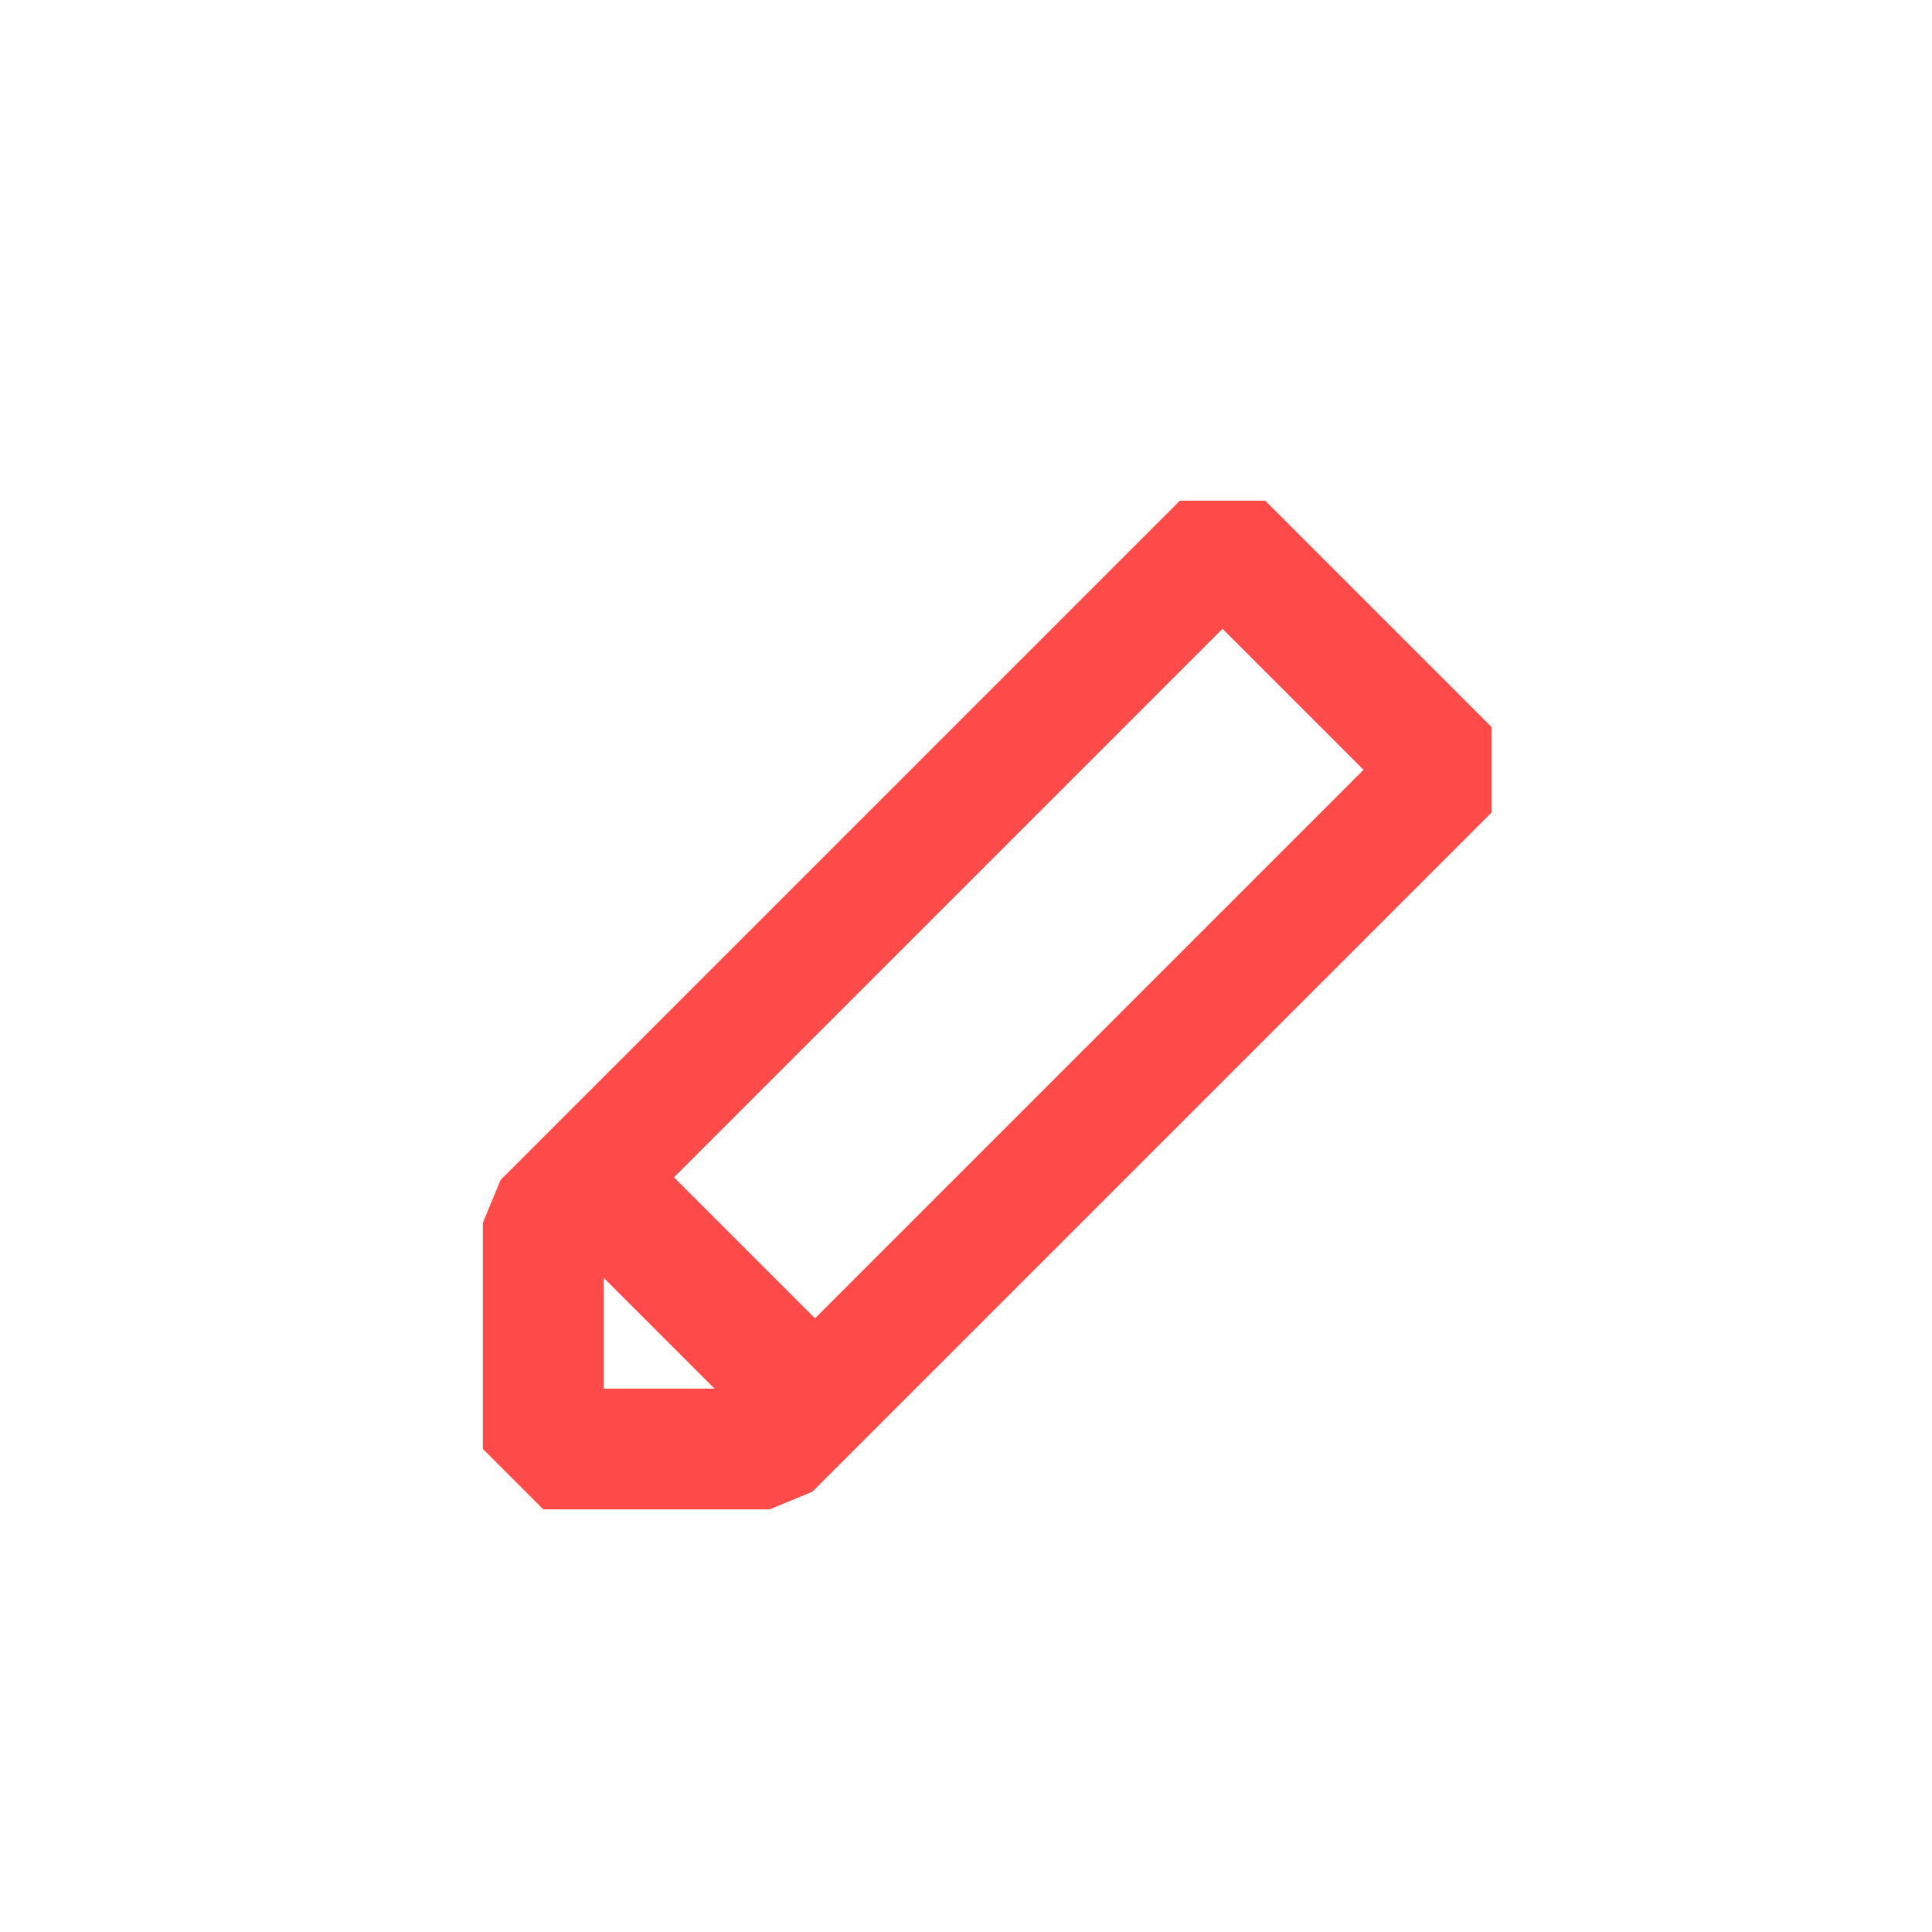 <svg width="32px" height="32px" viewBox="0 0 32 32" version="1.1" xmlns="http://www.w3.org/2000/svg" xmlns:xlink="http://www.w3.org/1999/xlink">
    <g stroke="none" stroke-width="1" fill="none" fill-rule="evenodd">
        <g transform="translate(-323, -330)" stroke-width="2">
            <g transform="translate(0, 288)">
                <g transform="translate(0, 22)">
                    <g transform="translate(323, 20)">
                        <!-- <rect stroke="#FEFEFE" fill="#FEFEFE" x="1" y="1" width="30" height="30"></rect> -->
                        <g transform="translate(9, 9)" stroke="#FE4A49">
                            <polygon stroke-linecap="square" stroke-linejoin="bevel" points="-1.8189894e-12 11.25 -1.8189894e-12 15 3.75 15 5.25 13.5 15 3.75 11.25 0 1.5 9.75"></polygon>
                            <path d="M0.75,10.5 L4.5,14.25"></path>
                        </g>
                    </g>
                </g>
            </g>
        </g>
    </g>
</svg>

